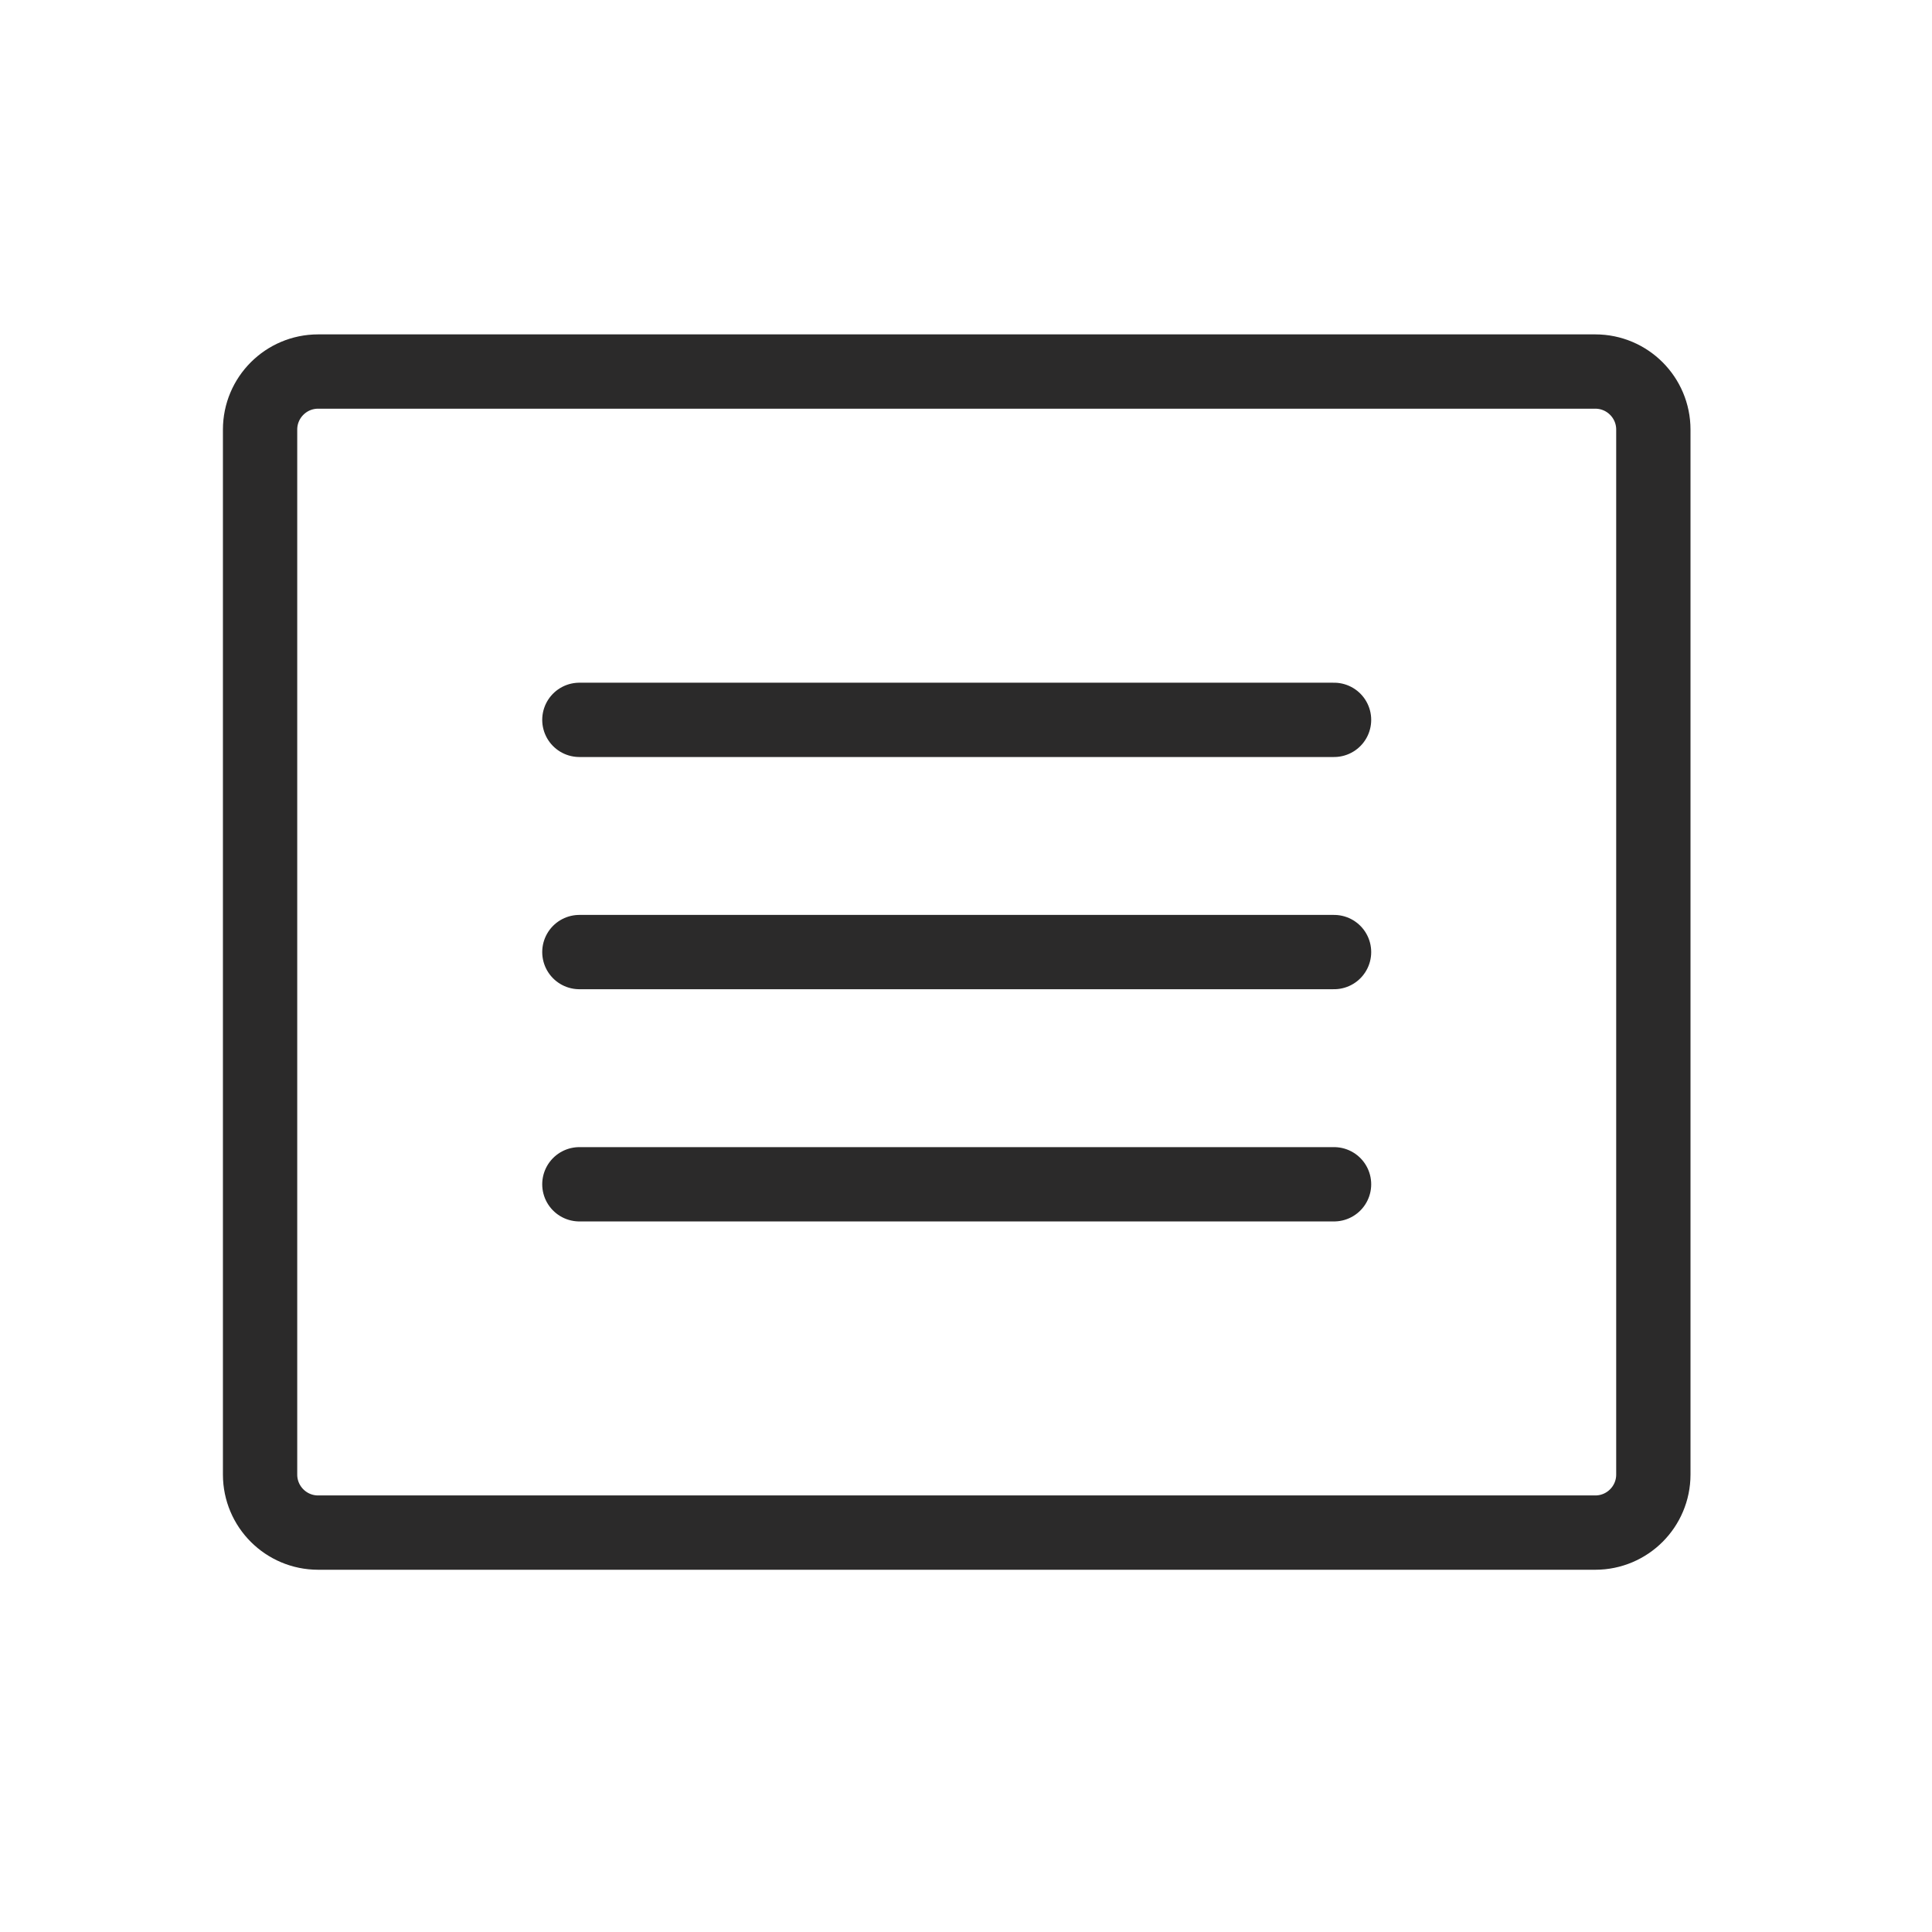 <svg width="52" height="52" viewBox="0 0 52 52" fill="none" xmlns="http://www.w3.org/2000/svg">
<path d="M42.938 10H8.562C7.7 10 7 10.7 7 11.562V39.688C7 40.55 7.7 41.25 8.562 41.25H42.938C43.8 41.25 44.5 40.55 44.5 39.688V11.562C44.5 10.7 43.8 10 42.938 10Z" stroke="#2B2A2A" stroke-width="2" stroke-linecap="round" stroke-linejoin="round"/>
<path d="M15.594 19.375H35.906" stroke="#2B2A2A" stroke-width="2" stroke-linecap="round" stroke-linejoin="round"/>
<path d="M15.594 25.625H35.906" stroke="#2B2A2A" stroke-width="2" stroke-linecap="round" stroke-linejoin="round"/>
<path d="M15.594 31.875H35.906" stroke="#2B2A2A" stroke-width="2" stroke-linecap="round" stroke-linejoin="round"/>
</svg>
